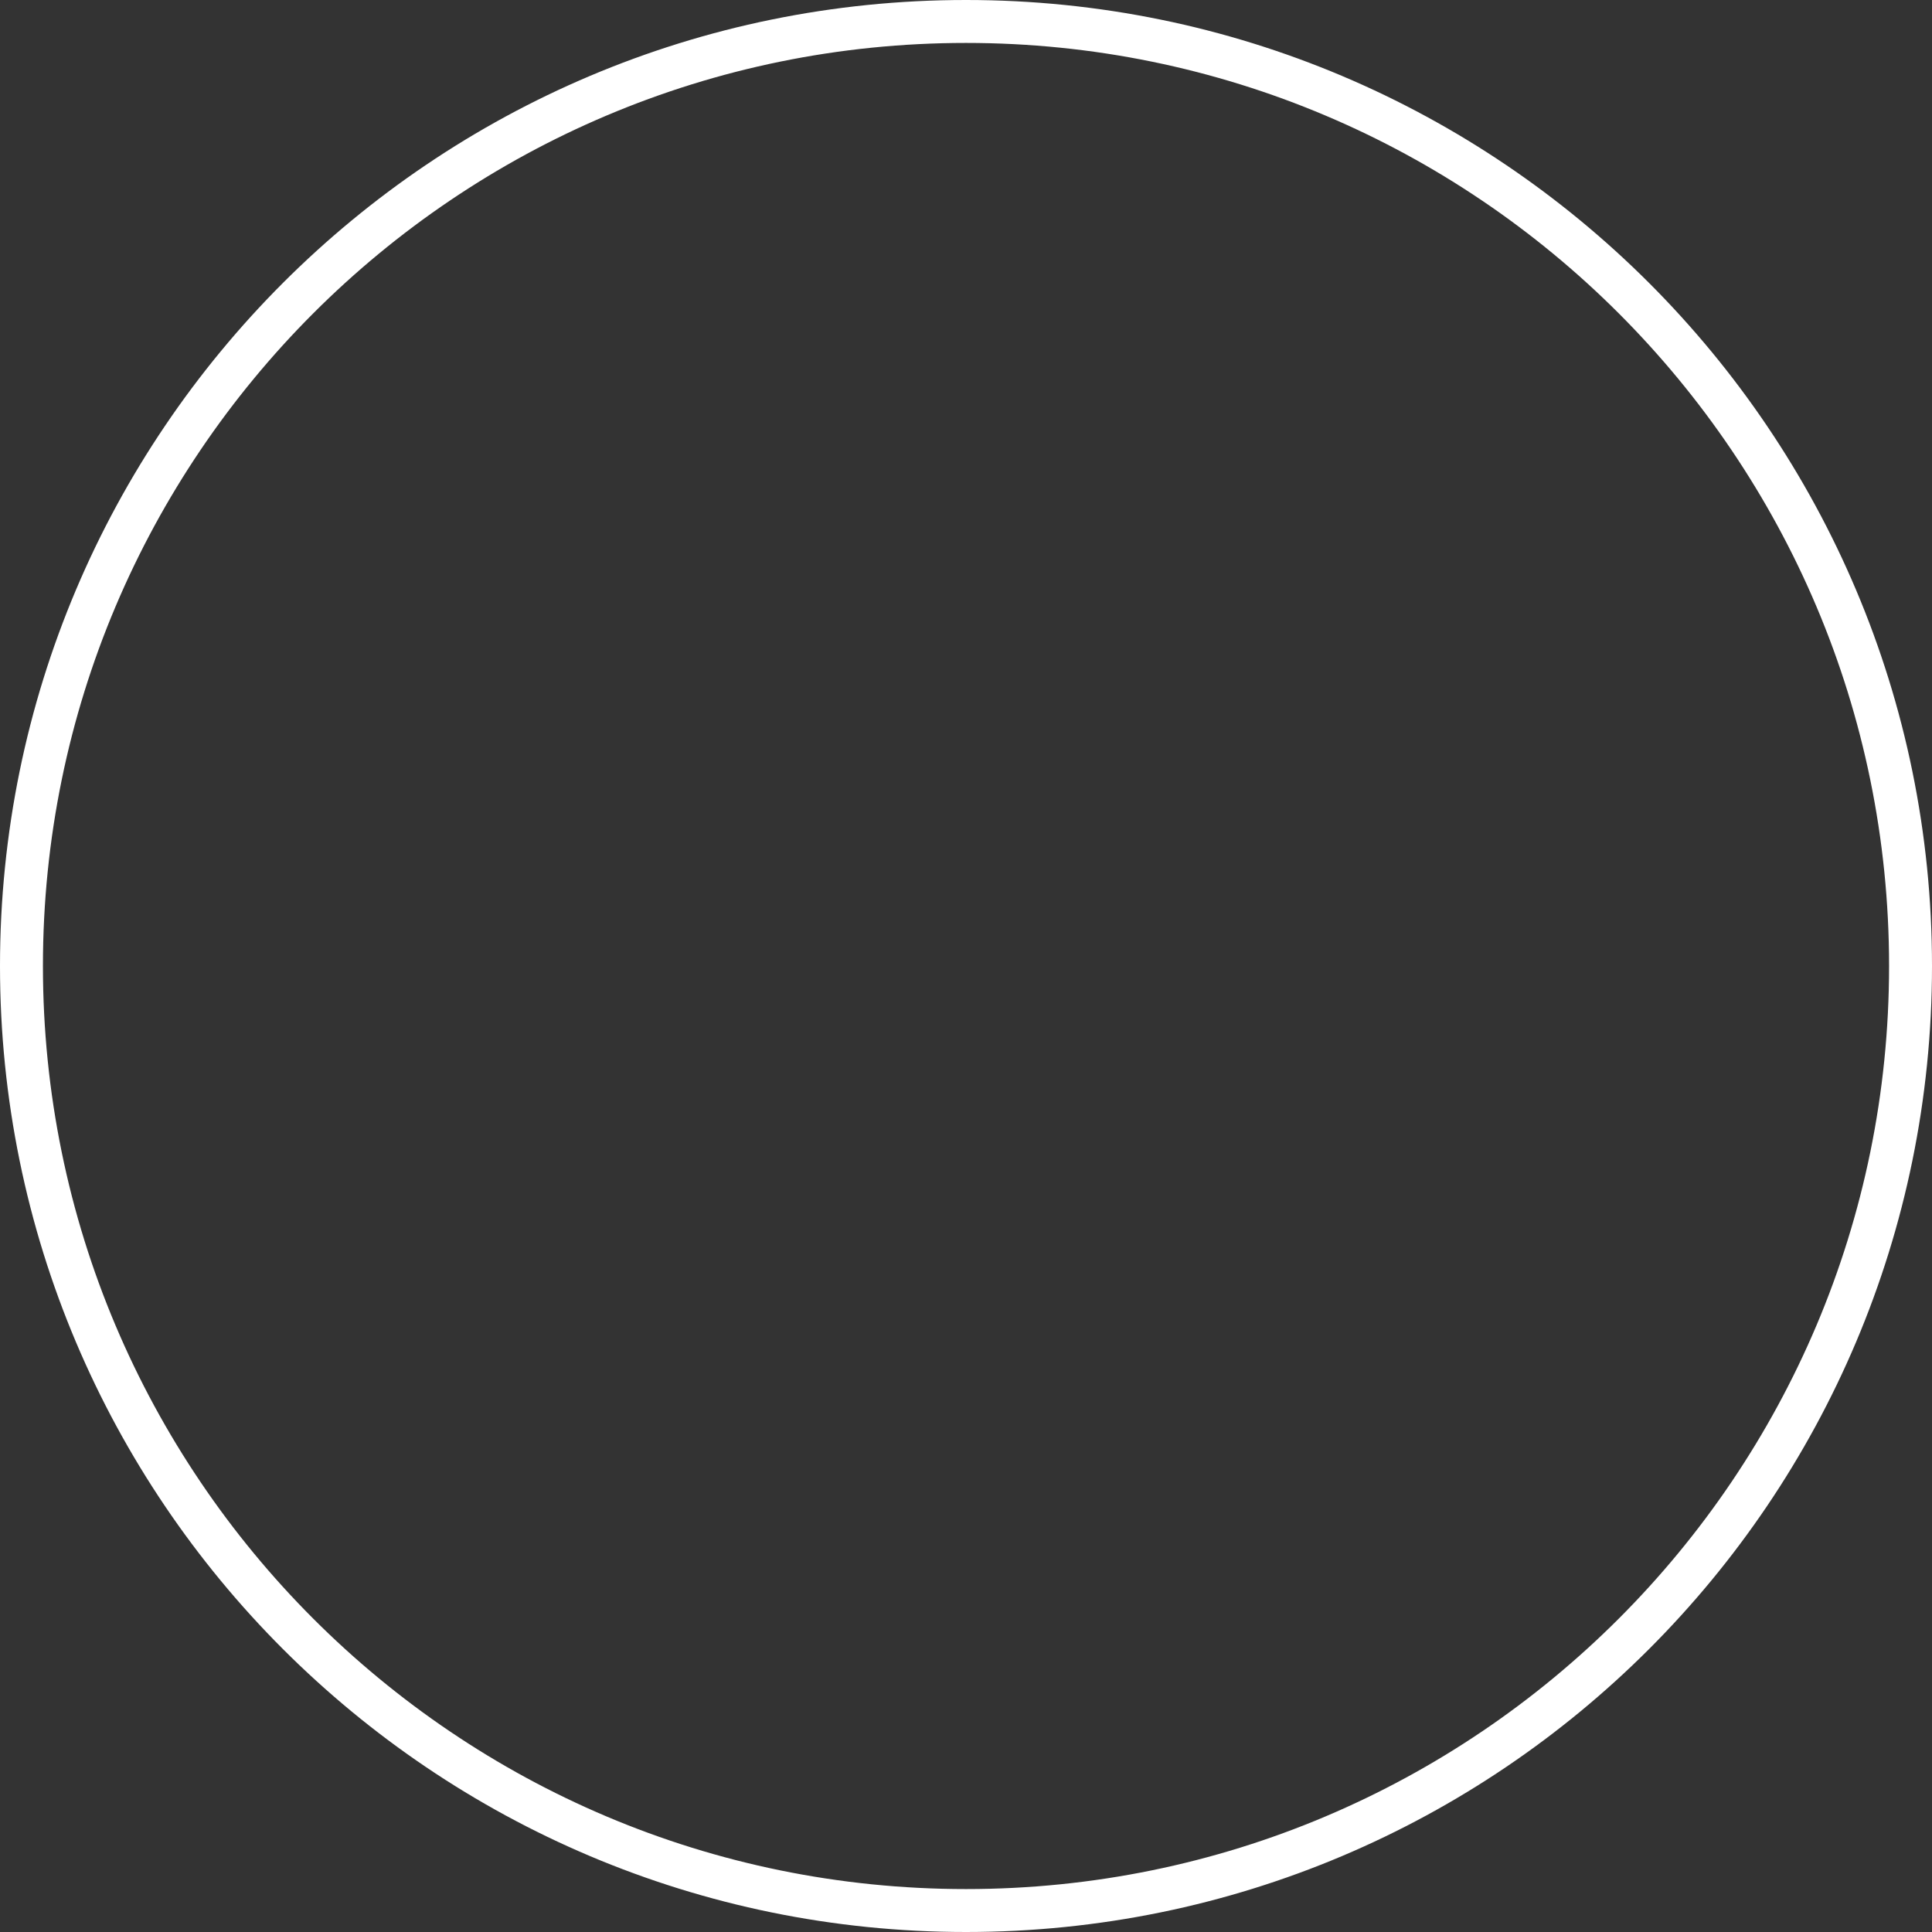 <svg width="135" height="135" viewBox="0 0 135 135" fill="none" xmlns="http://www.w3.org/2000/svg">
<rect x="0" y="0" width="135" height="135" fill="#333333" stroke="none"/>
<path fill-rule="evenodd" clip-rule="evenodd" d="M67.5 135C104.779 135 135 104.779 135 67.5C135 30.221 104.779 0 67.5 0C30.221 0 0 30.221 0 67.5C0 104.779 30.221 135 67.5 135ZM67.5 132C103.122 132 132 103.122 132 67.5C132 31.878 103.122 3 67.5 3C31.878 3 3 31.878 3 67.5C3 103.122 31.878 132 67.5 132Z" fill="white"/>
</svg>
